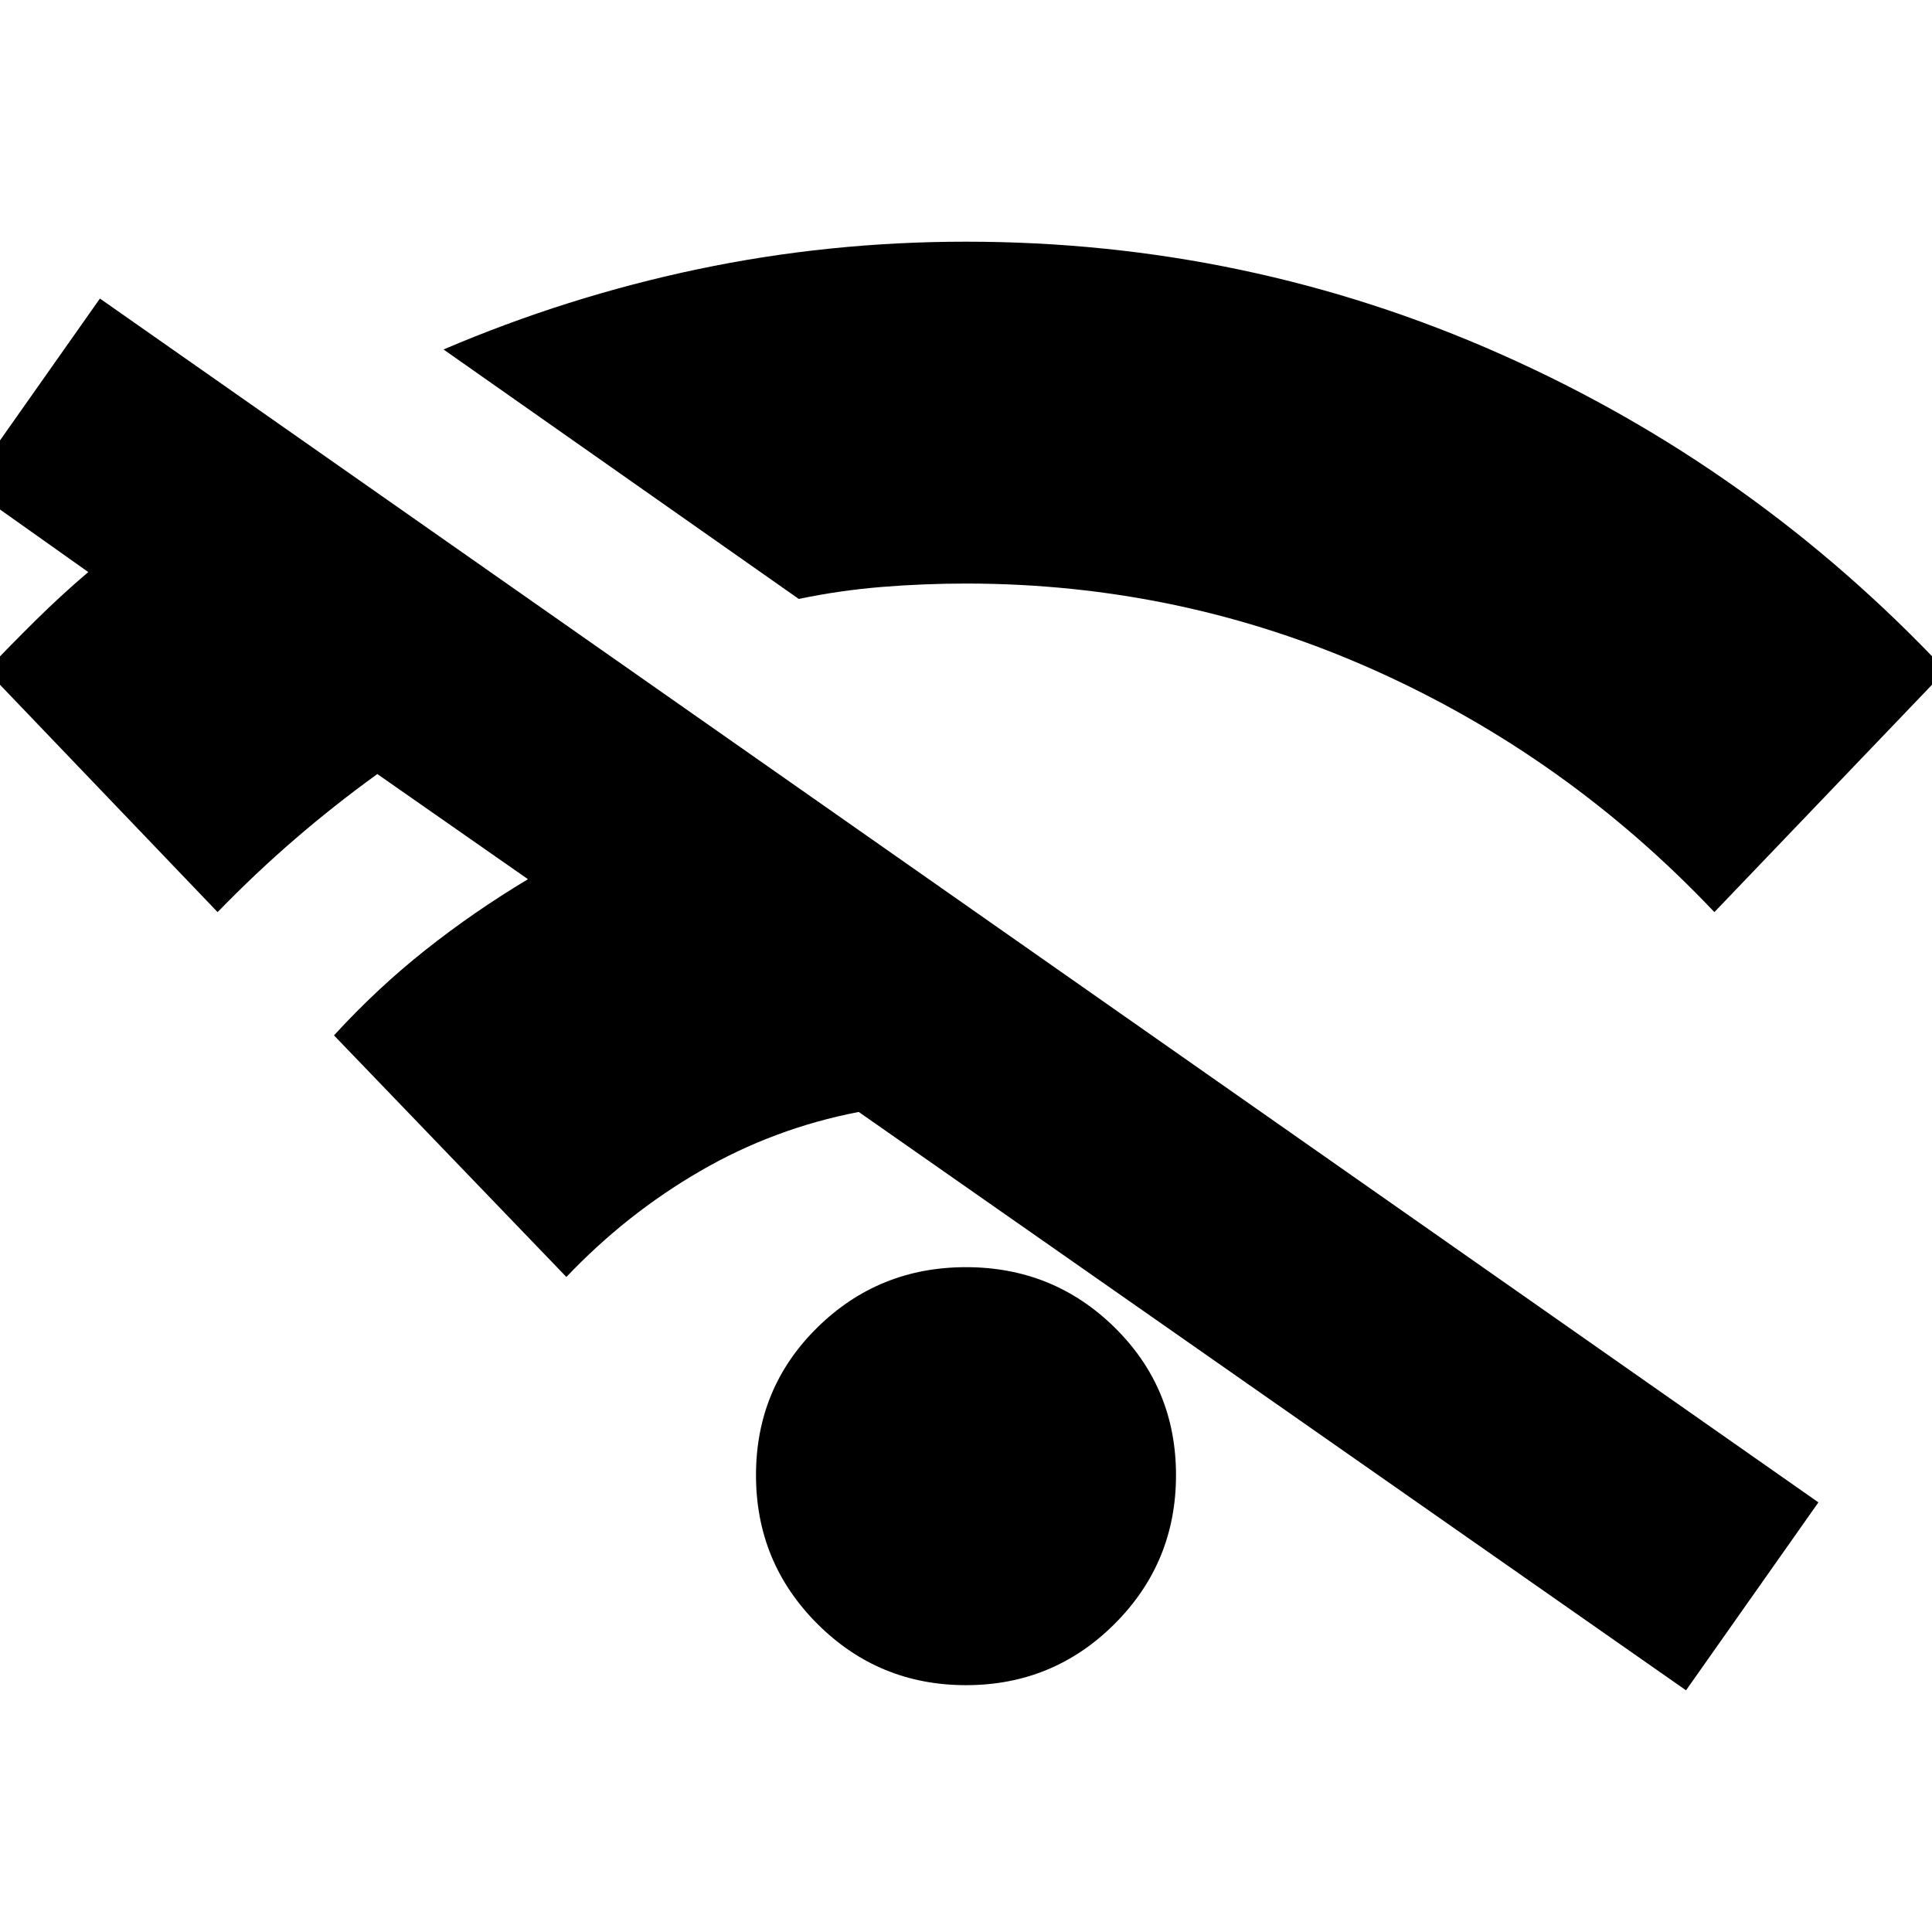 <svg xmlns="http://www.w3.org/2000/svg" height="24" viewBox="0 -960 960 960" width="24"><path d="M281.43-325.48 165.96-445.52q21.3-23.31 45.47-42.46 24.18-19.15 50.92-35.15l-74.87-52.26q-21.31 15.43-40.89 32.3-19.59 16.87-38.46 36.31L-6.78-626.83q12.3-12.87 24.82-25.24 12.52-12.36 25.83-23.67l-60-42.52 65.78-93.39 853.91 598.17-65.78 93.39L426.7-407.48q-42.18 8.13-78.85 29.42-36.68 21.28-66.42 52.58Zm115.48-336.91L220.39-786.35q61.35-26.22 126.39-39.89 65.05-13.67 133.22-13.67 139.83 0 265.74 55.91t221.04 157.17L851.87-506.78Q778.43-584.35 682.5-627.2q-95.93-42.84-202.5-42.84-20.91 0-41.83 1.69-20.91 1.7-41.26 5.96ZM480-122.65q-43.39 0-73.87-30.48-30.48-30.48-30.48-73.87t30.48-73.37q30.48-29.98 73.87-29.98t73.87 29.98q30.48 29.98 30.48 73.37t-30.48 73.87q-30.48 30.48-73.87 30.48Z"/></svg>